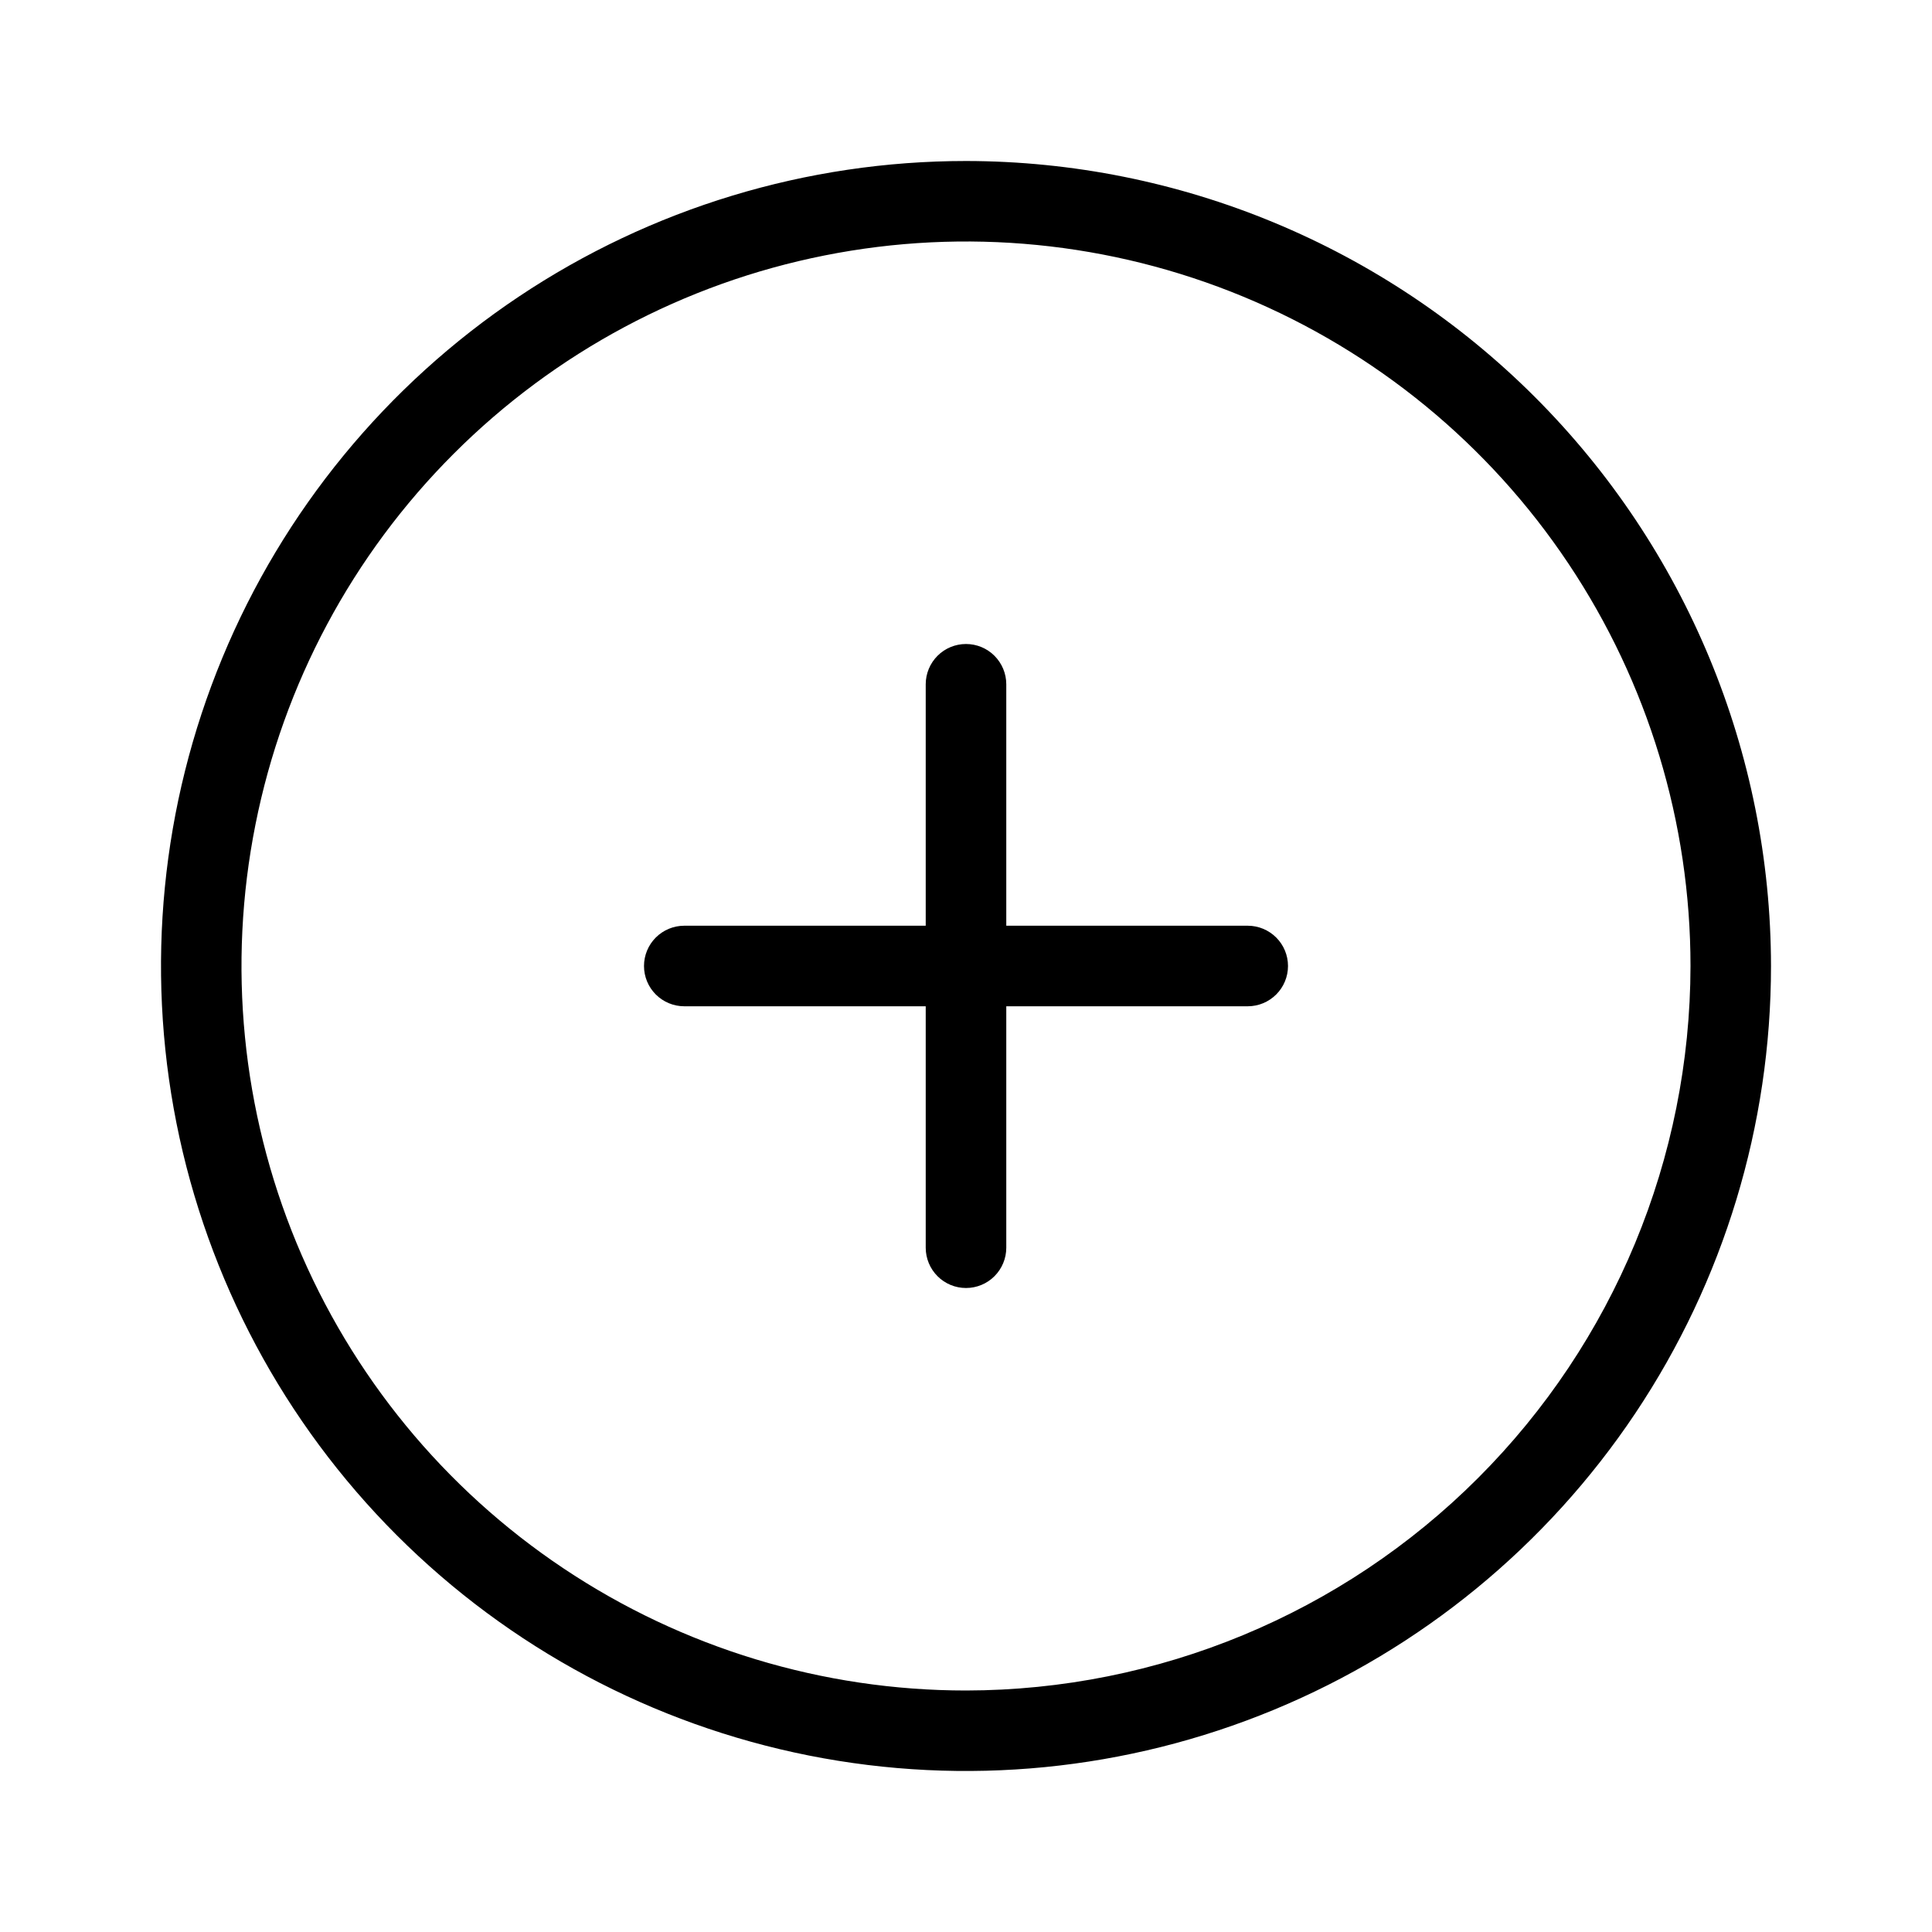<svg width="33" height="33" viewBox="0 0 33 33" fill="currentColor"  xmlns="http://www.w3.org/2000/svg">
<path d="M21.312 15.812H17.188V11.688C17.188 11.505 17.115 11.33 16.986 11.201C16.857 11.072 16.682 11 16.5 11C16.318 11 16.143 11.072 16.014 11.201C15.885 11.33 15.812 11.505 15.812 11.688V15.812H11.688C11.505 15.812 11.33 15.885 11.201 16.014C11.072 16.143 11 16.318 11 16.5C11 16.682 11.072 16.857 11.201 16.986C11.33 17.115 11.505 17.188 11.688 17.188H15.812V21.312C15.812 21.495 15.885 21.67 16.014 21.799C16.143 21.928 16.318 22 16.5 22C16.682 22 16.857 21.928 16.986 21.799C17.115 21.67 17.188 21.495 17.188 21.312V17.188H21.312C21.495 17.188 21.67 17.115 21.799 16.986C21.928 16.857 22 16.682 22 16.5C22 16.318 21.928 16.143 21.799 16.014C21.67 15.885 21.495 15.812 21.312 15.812Z"/>
<path d="M16.5 2.75C13.78 2.75 11.122 3.556 8.861 5.067C6.6 6.578 4.837 8.726 3.797 11.238C2.756 13.751 2.484 16.515 3.014 19.183C3.545 21.85 4.854 24.3 6.777 26.223C8.7 28.146 11.15 29.455 13.818 29.986C16.485 30.516 19.249 30.244 21.762 29.203C24.274 28.163 26.422 26.4 27.933 24.139C29.444 21.878 30.25 19.22 30.25 16.5C30.246 12.855 28.796 9.36 26.218 6.782C23.64 4.204 20.145 2.754 16.5 2.75ZM16.5 28.875C14.053 28.875 11.66 28.149 9.625 26.789C7.59 25.43 6.004 23.497 5.067 21.236C4.13 18.974 3.885 16.486 4.363 14.086C4.84 11.685 6.019 9.48 7.75 7.75C9.48 6.019 11.685 4.84 14.086 4.363C16.486 3.885 18.974 4.13 21.236 5.067C23.497 6.004 25.43 7.59 26.789 9.625C28.149 11.66 28.875 14.053 28.875 16.5C28.871 19.781 27.566 22.927 25.246 25.246C22.927 27.566 19.781 28.871 16.5 28.875Z" />
</svg>
